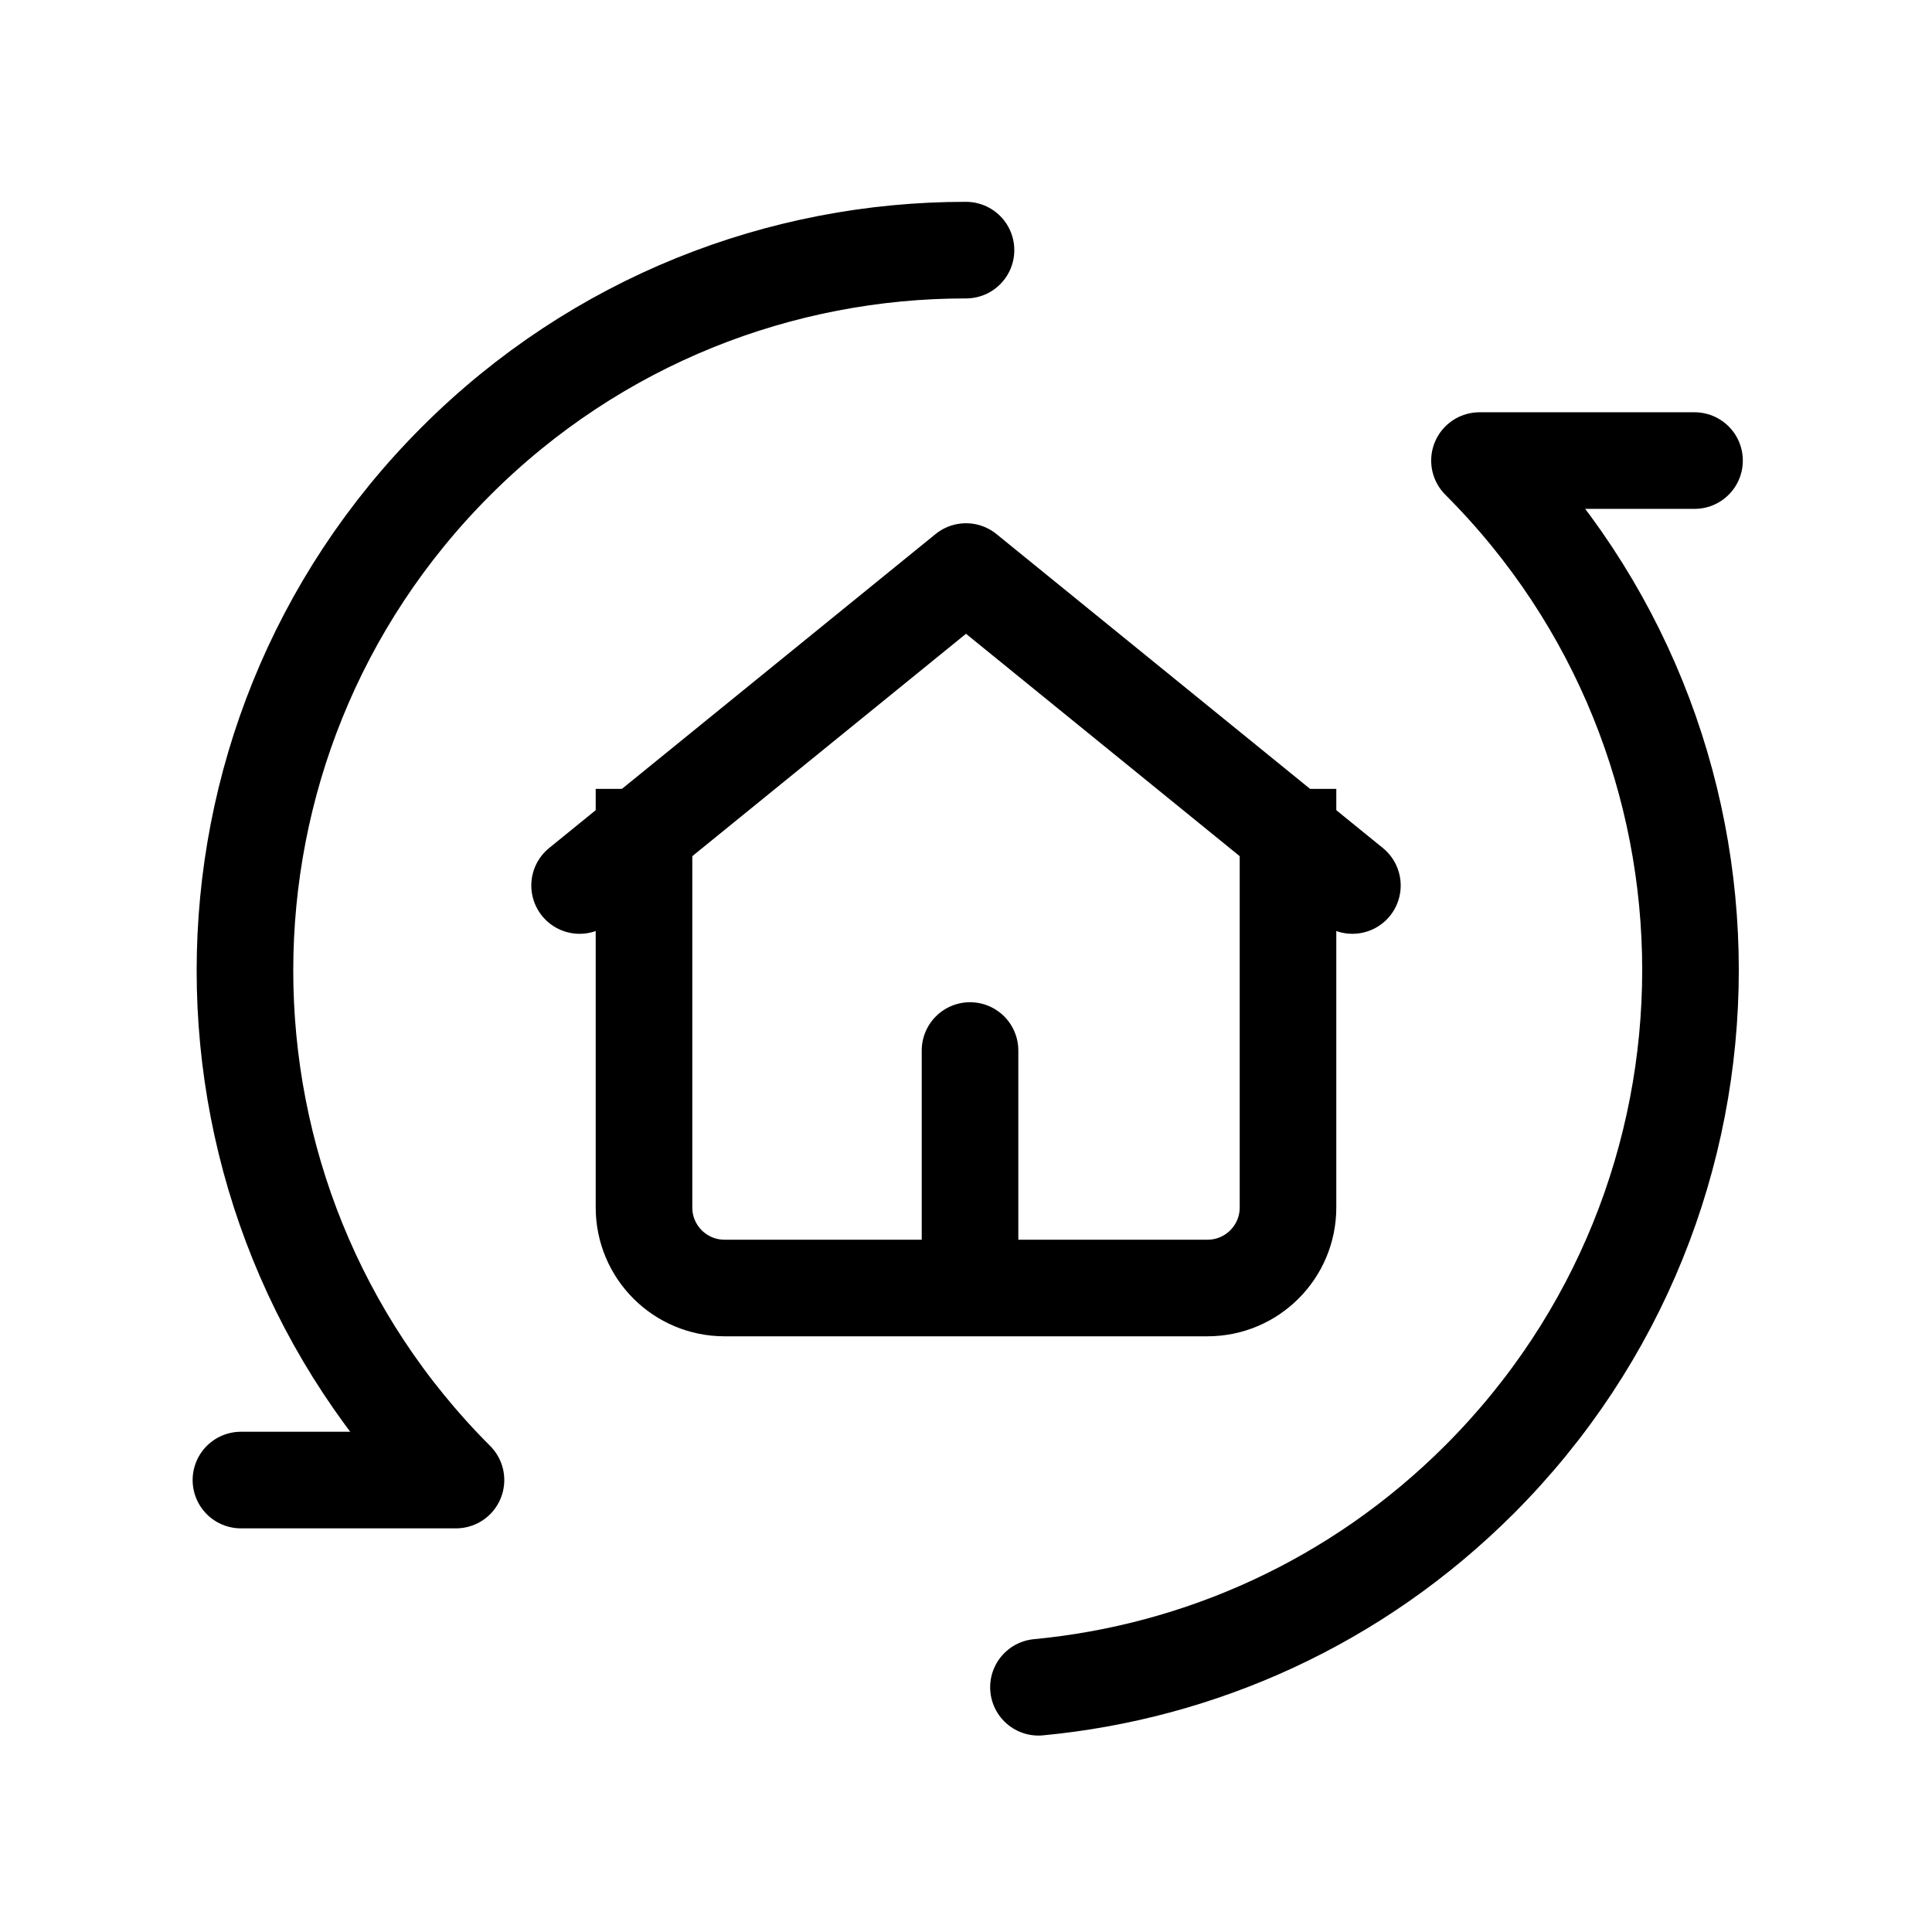 <svg width="240" height="240" xmlns="http://www.w3.org/2000/svg" viewBox="0 0 240 240"><title>240 loan refinance</title><g fill="none" class="nc-icon-wrapper"><g clip-path="url(#1752994271169-713620_clip0_459_5953)"><path d="M210.5 57.214L183.786 57.214C218.738 92.166 218.738 148.834 183.786 183.786C168.475 199.098 148.995 207.702 129 209.598" stroke="#000" stroke-width="12" stroke-linecap="round" stroke-linejoin="round" data-color="color-2"></path><path d="M29.929 183.858L56.643 183.858C21.691 148.906 21.691 92.238 56.643 57.286C74.137 39.792 97.072 31.054 120 31.072" stroke="#000" stroke-width="12" stroke-linecap="round" stroke-linejoin="round"></path><path d="M80 98V150C80 155.523 84.477 160 90 160H150C155.523 160 160 155.523 160 150V98" stroke="#000" stroke-width="12"></path><path d="M72 110L120 71L168 110" stroke="#000" stroke-width="12" stroke-linecap="round" stroke-linejoin="round"></path><path d="M120.5 130.5V158" stroke="#000" stroke-width="12" stroke-linecap="round" stroke-linejoin="round"></path></g><defs><clipPath id="1752994271169-713620_clip0_459_5953"><path fill="#000" d="M0 0H240V240H0z"></path></clipPath></defs></g></svg>